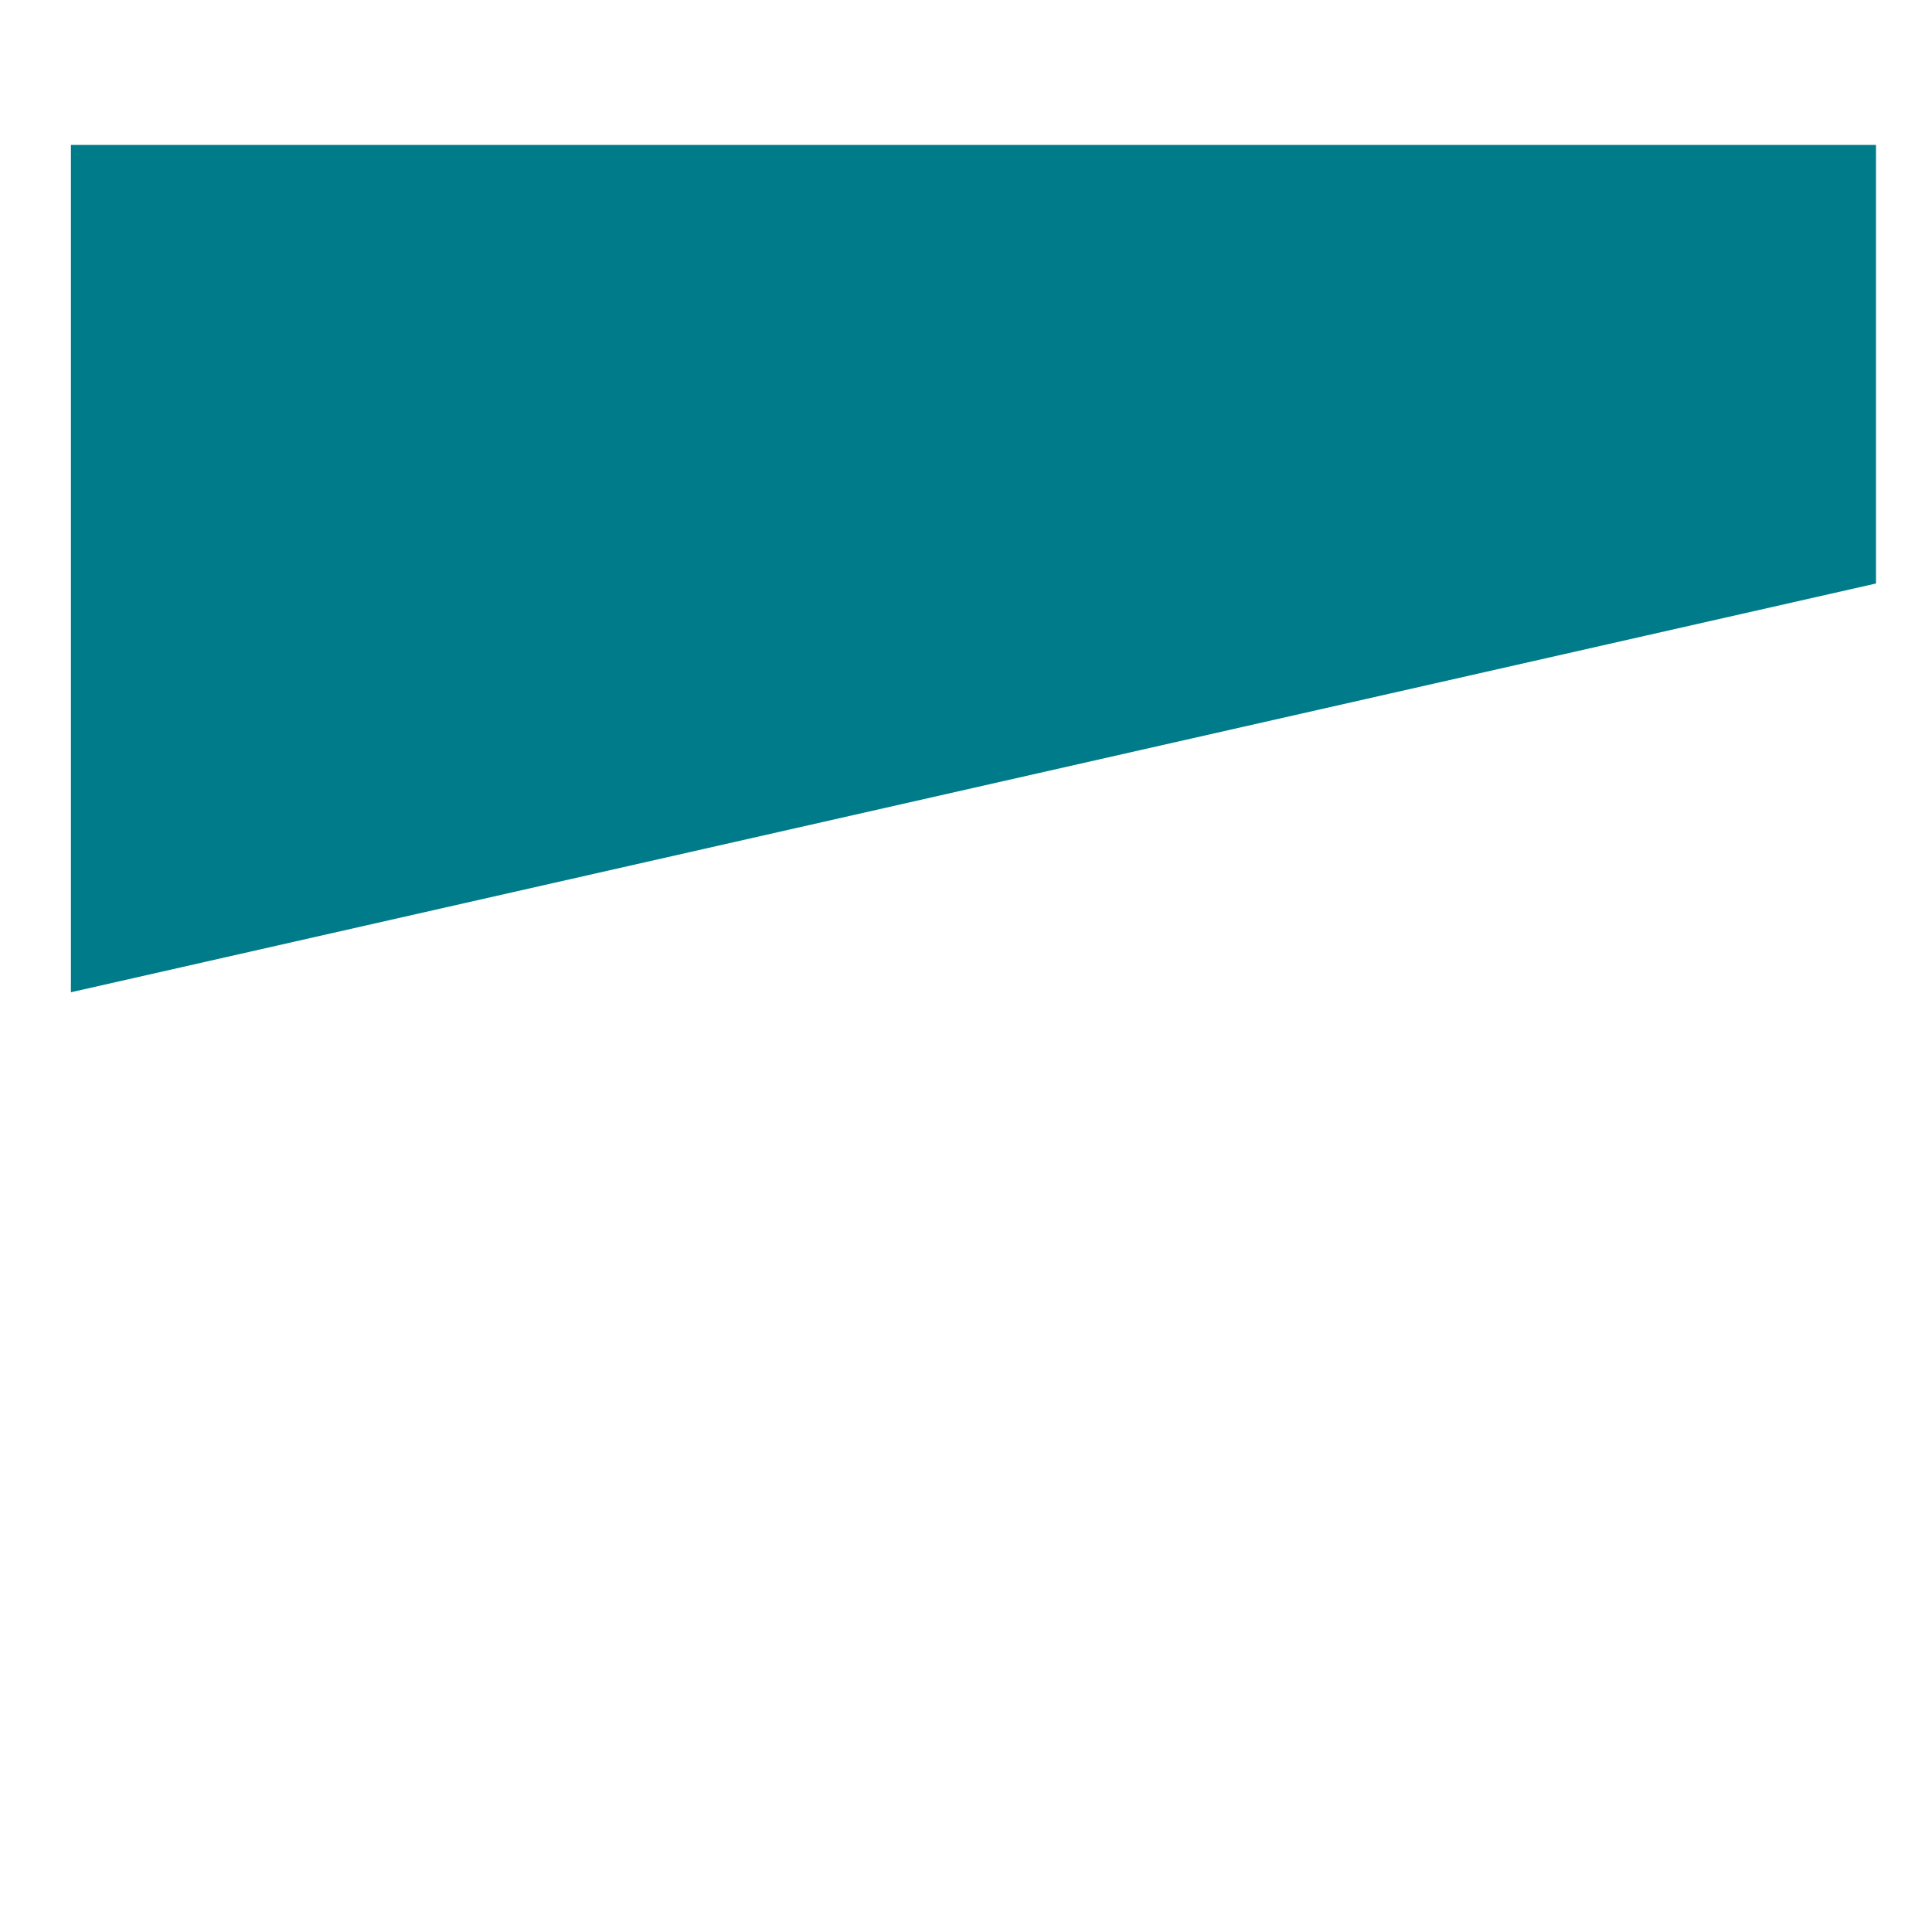 <?xml version="1.0" encoding="UTF-8" standalone="no"?>
<!DOCTYPE svg PUBLIC "-//W3C//DTD SVG 1.1//EN" "http://www.w3.org/Graphics/SVG/1.1/DTD/svg11.dtd">
<svg version="1.1" xmlns="http://www.w3.org/2000/svg" xmlns:xlink="http://www.w3.org/1999/xlink" preserveAspectRatio="xMidYMid meet" viewBox="0 0 640 640" width="640" height="640"><defs><path d="" id="dBUH8GRK1"></path><path d="M621.45 48L621.45 193.29L23.49 328.7L23.49 48L621.45 48Z" id="bCQhehUx4"></path></defs><g><g><g><g><use xlink:href="#dBUH8GRK1" opacity="1" fill-opacity="0" stroke="#000000" stroke-width="1" stroke-opacity="1"></use></g></g><g><use xlink:href="#bCQhehUx4" opacity="1" fill="#007b89" fill-opacity="1"></use></g></g></g></svg>